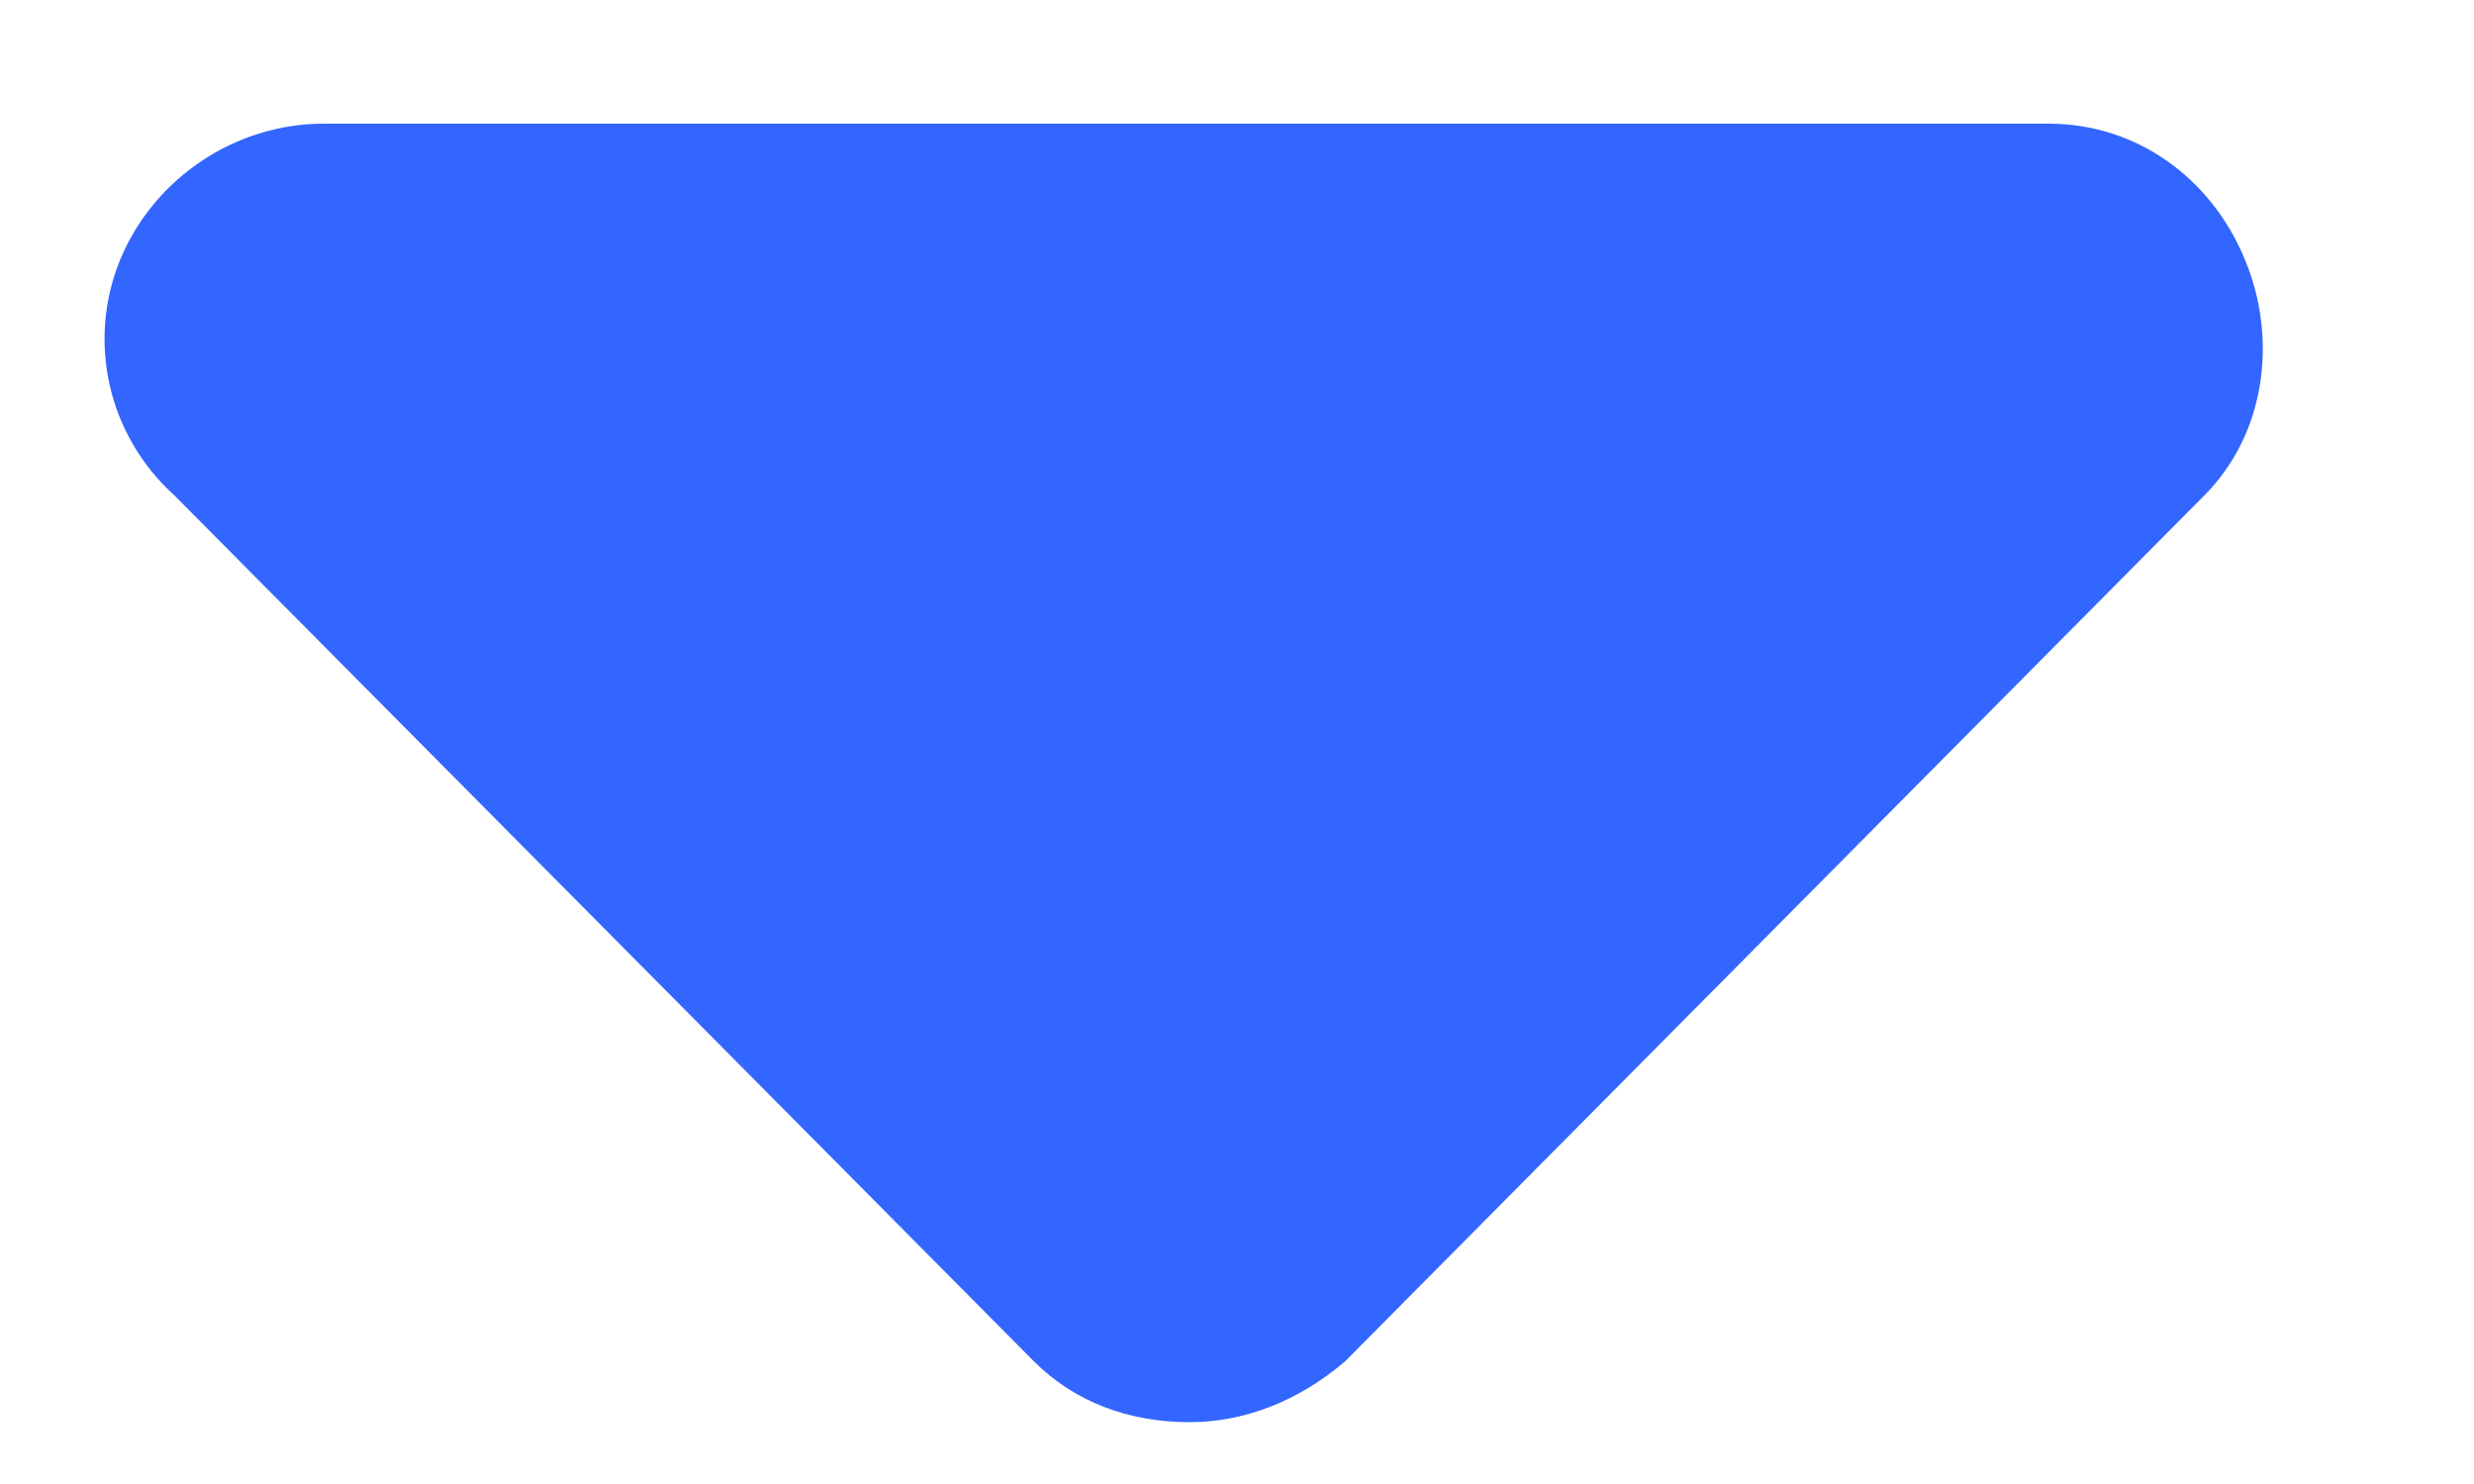 <svg width="10" height="6" viewBox="0 0 10 6" fill="none" xmlns="http://www.w3.org/2000/svg">
<path d="M8.909 2.004L5.437 5.504C5.245 5.668 5.026 5.75 4.808 5.75C4.562 5.75 4.343 5.668 4.179 5.504L0.706 2.004C0.433 1.758 0.351 1.375 0.487 1.047C0.624 0.719 0.952 0.5 1.308 0.5H8.28C8.636 0.5 8.937 0.719 9.073 1.047C9.21 1.375 9.155 1.758 8.909 2.004Z" fill="#3366FF"/>
</svg>
